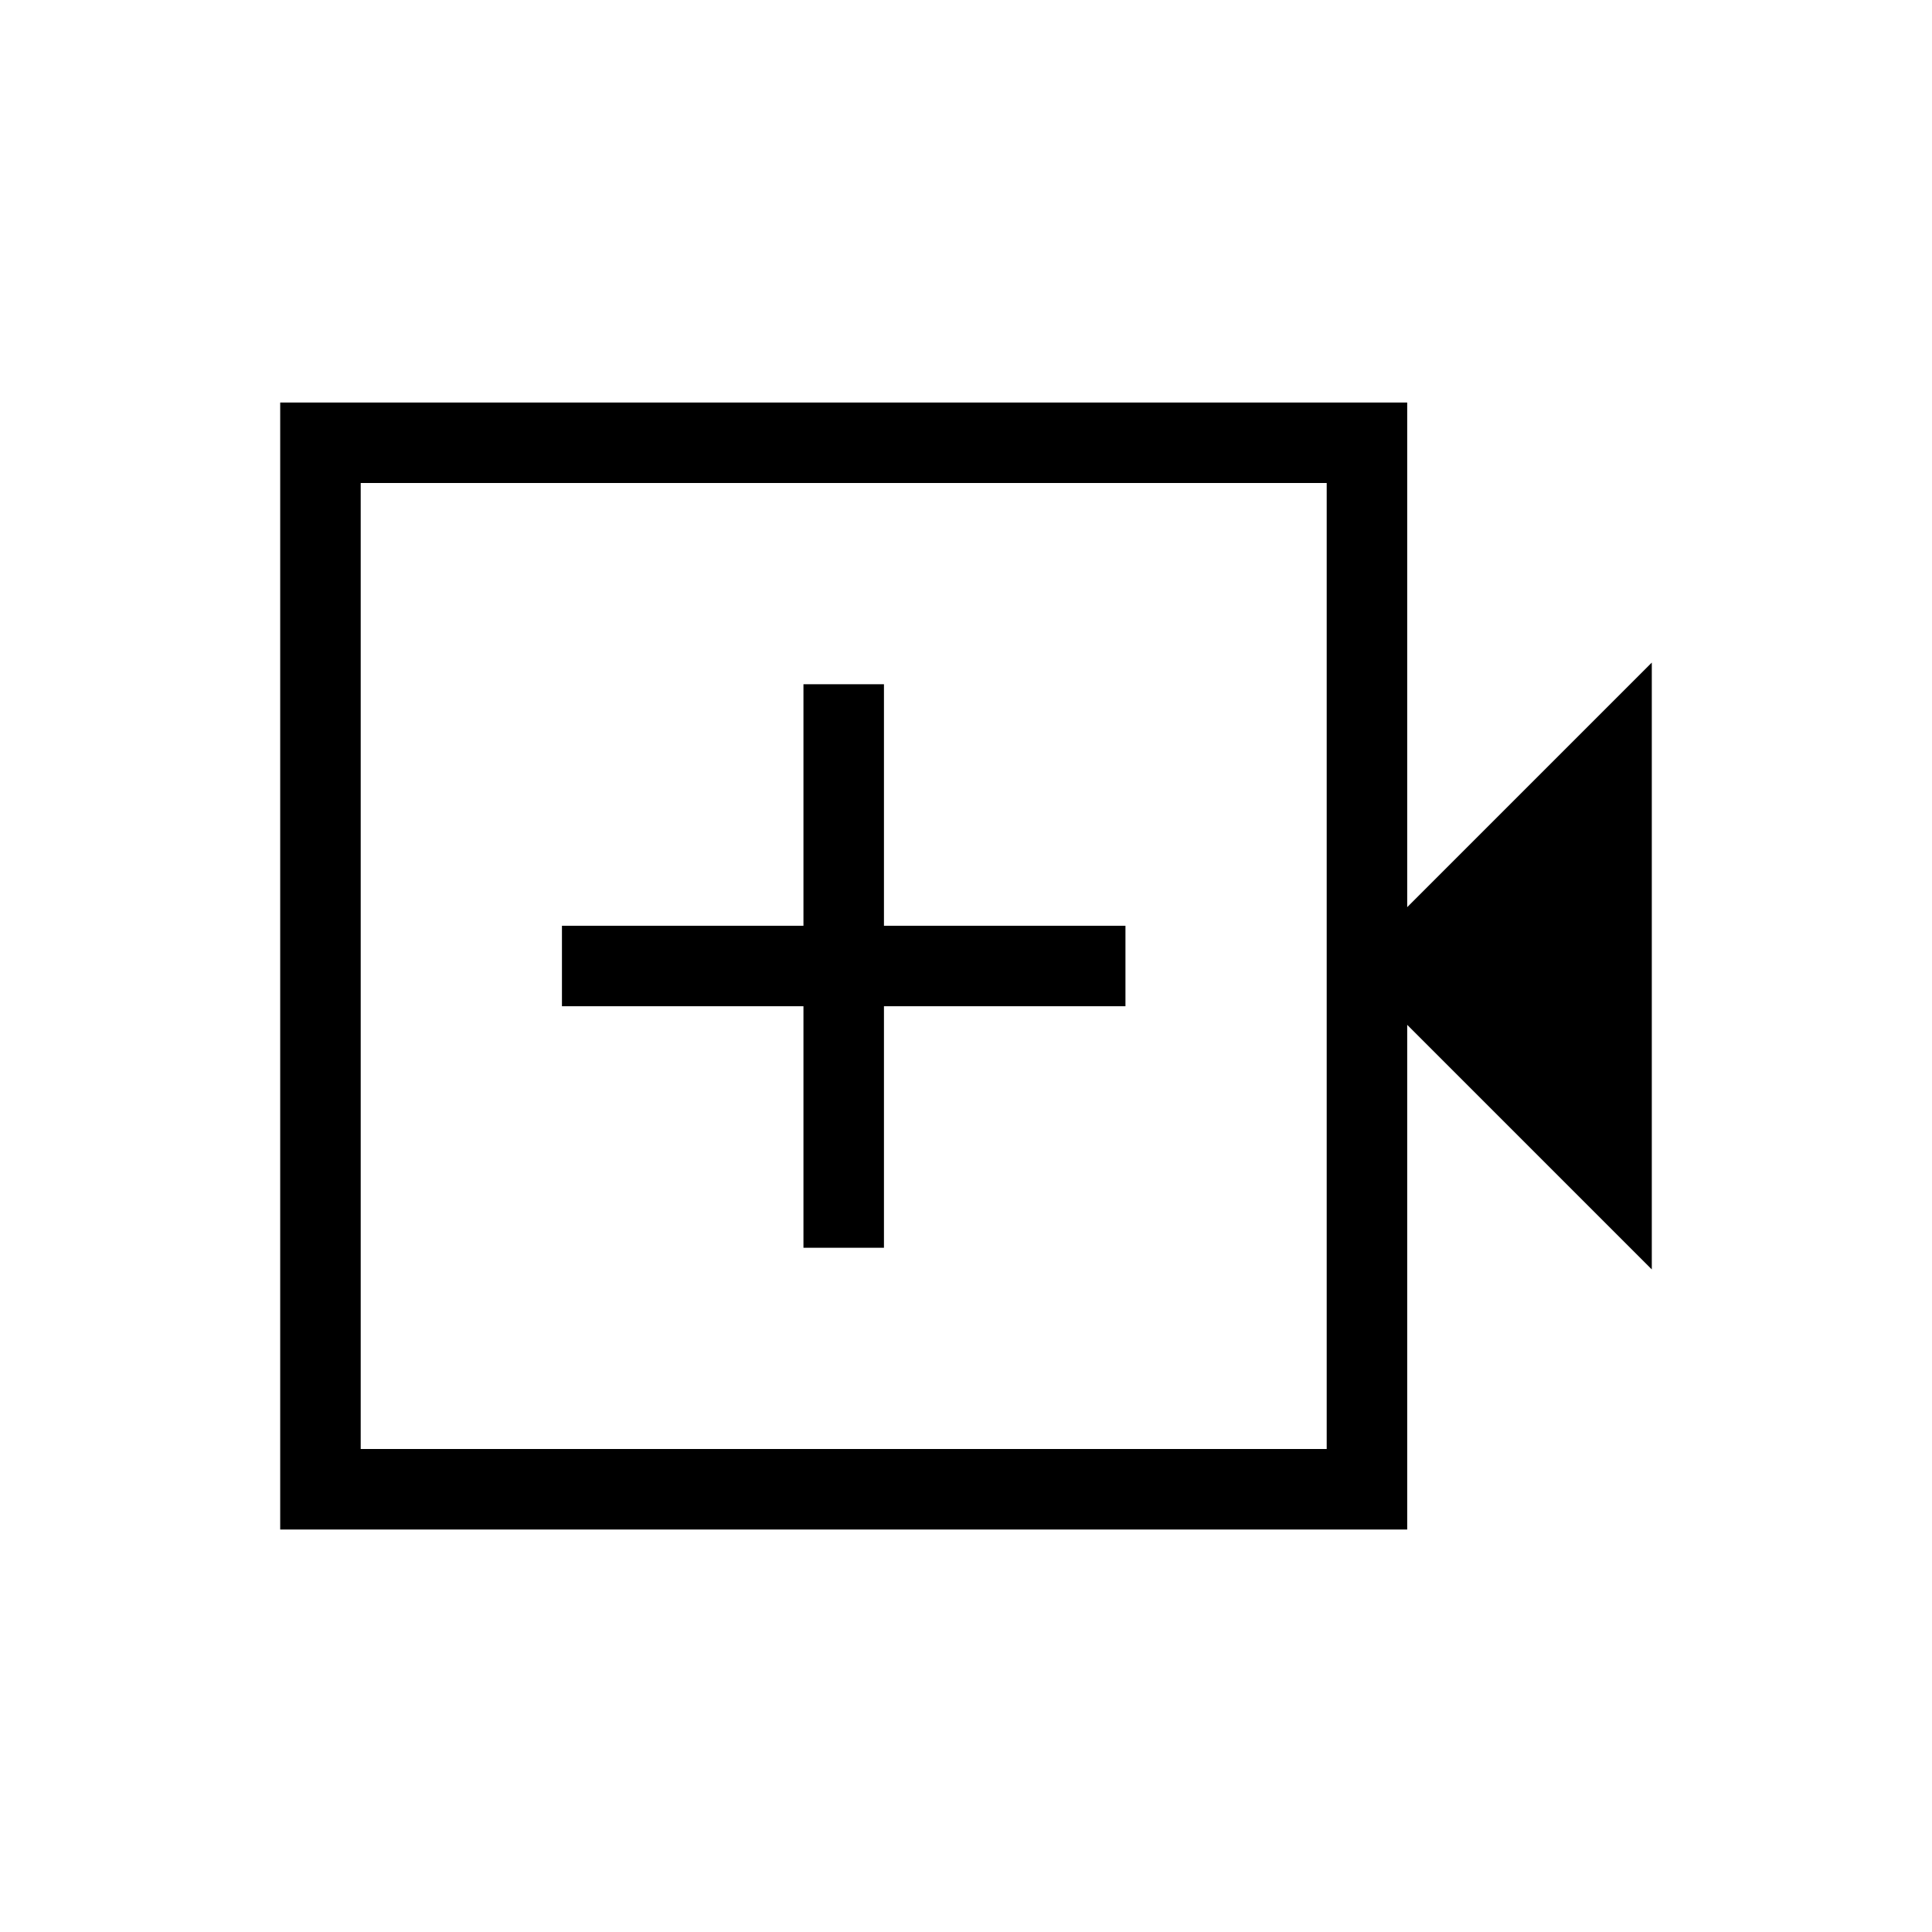 <svg xmlns="http://www.w3.org/2000/svg" height="24" viewBox="0 -960 960 960" width="24"><path d="M139.23-200v-560h560.001v250.769L820.77-630.77v301.54L699.231-450.769V-200H139.23Zm40.001-40h480v-480h-480v480Zm0 0v-480 480Zm220-100h40v-120h120v-40h-120v-120h-40v120h-120v40h120v120Z"/></svg>